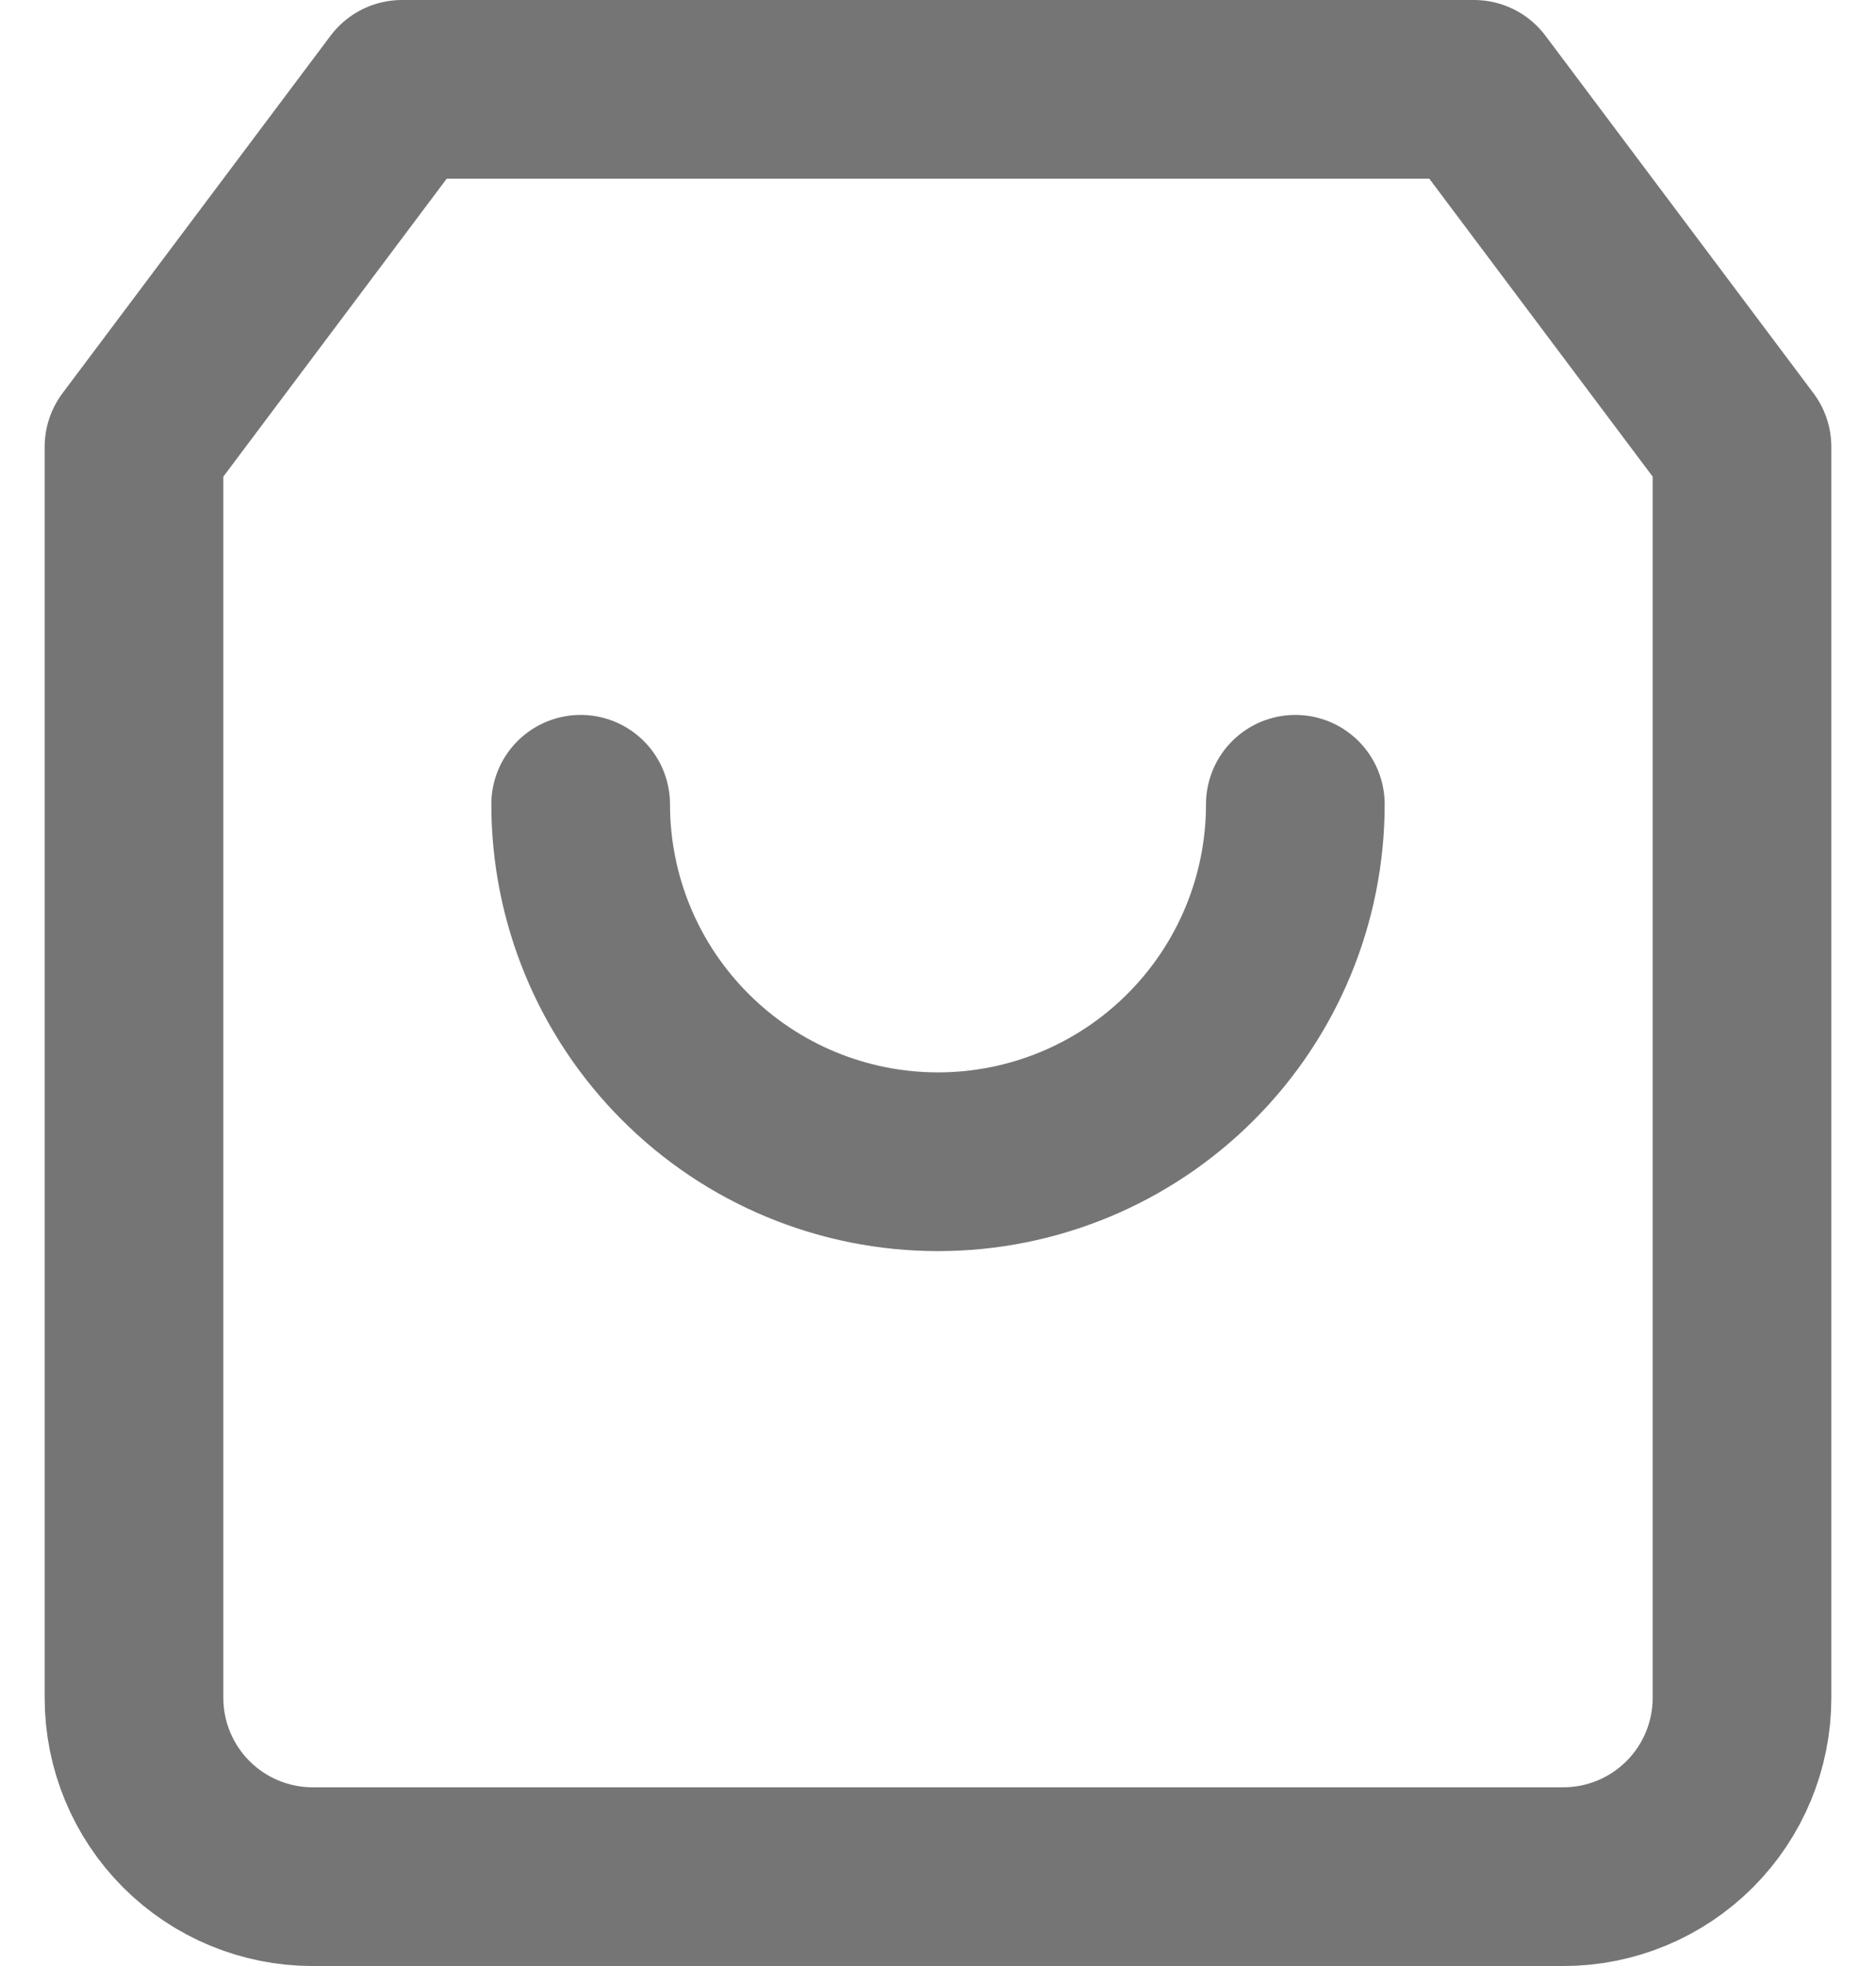<svg width="21" height="22" viewBox="0 0 21 22" fill="none" xmlns="http://www.w3.org/2000/svg">
    <path d="M4.5 1L1.5 5V19C1.5 19.53 1.711 20.039 2.086 20.414C2.461 20.789 2.97 21 3.5 21H17.5C18.03 21 18.539 20.789 18.914 20.414C19.289 20.039 19.5 19.53 19.5 19V5L16.5 1H4.5Z" stroke="#757575" stroke-width="2" stroke-linecap="round" stroke-linejoin="round"/>
    <path d="M14.5 9C14.5 10.061 14.079 11.078 13.328 11.828C12.578 12.579 11.561 13 10.5 13C9.439 13 8.422 12.579 7.672 11.828C6.921 11.078 6.5 10.061 6.5 9" stroke="#757575" stroke-width="2" stroke-linecap="round" stroke-linejoin="round"/>
</svg>
